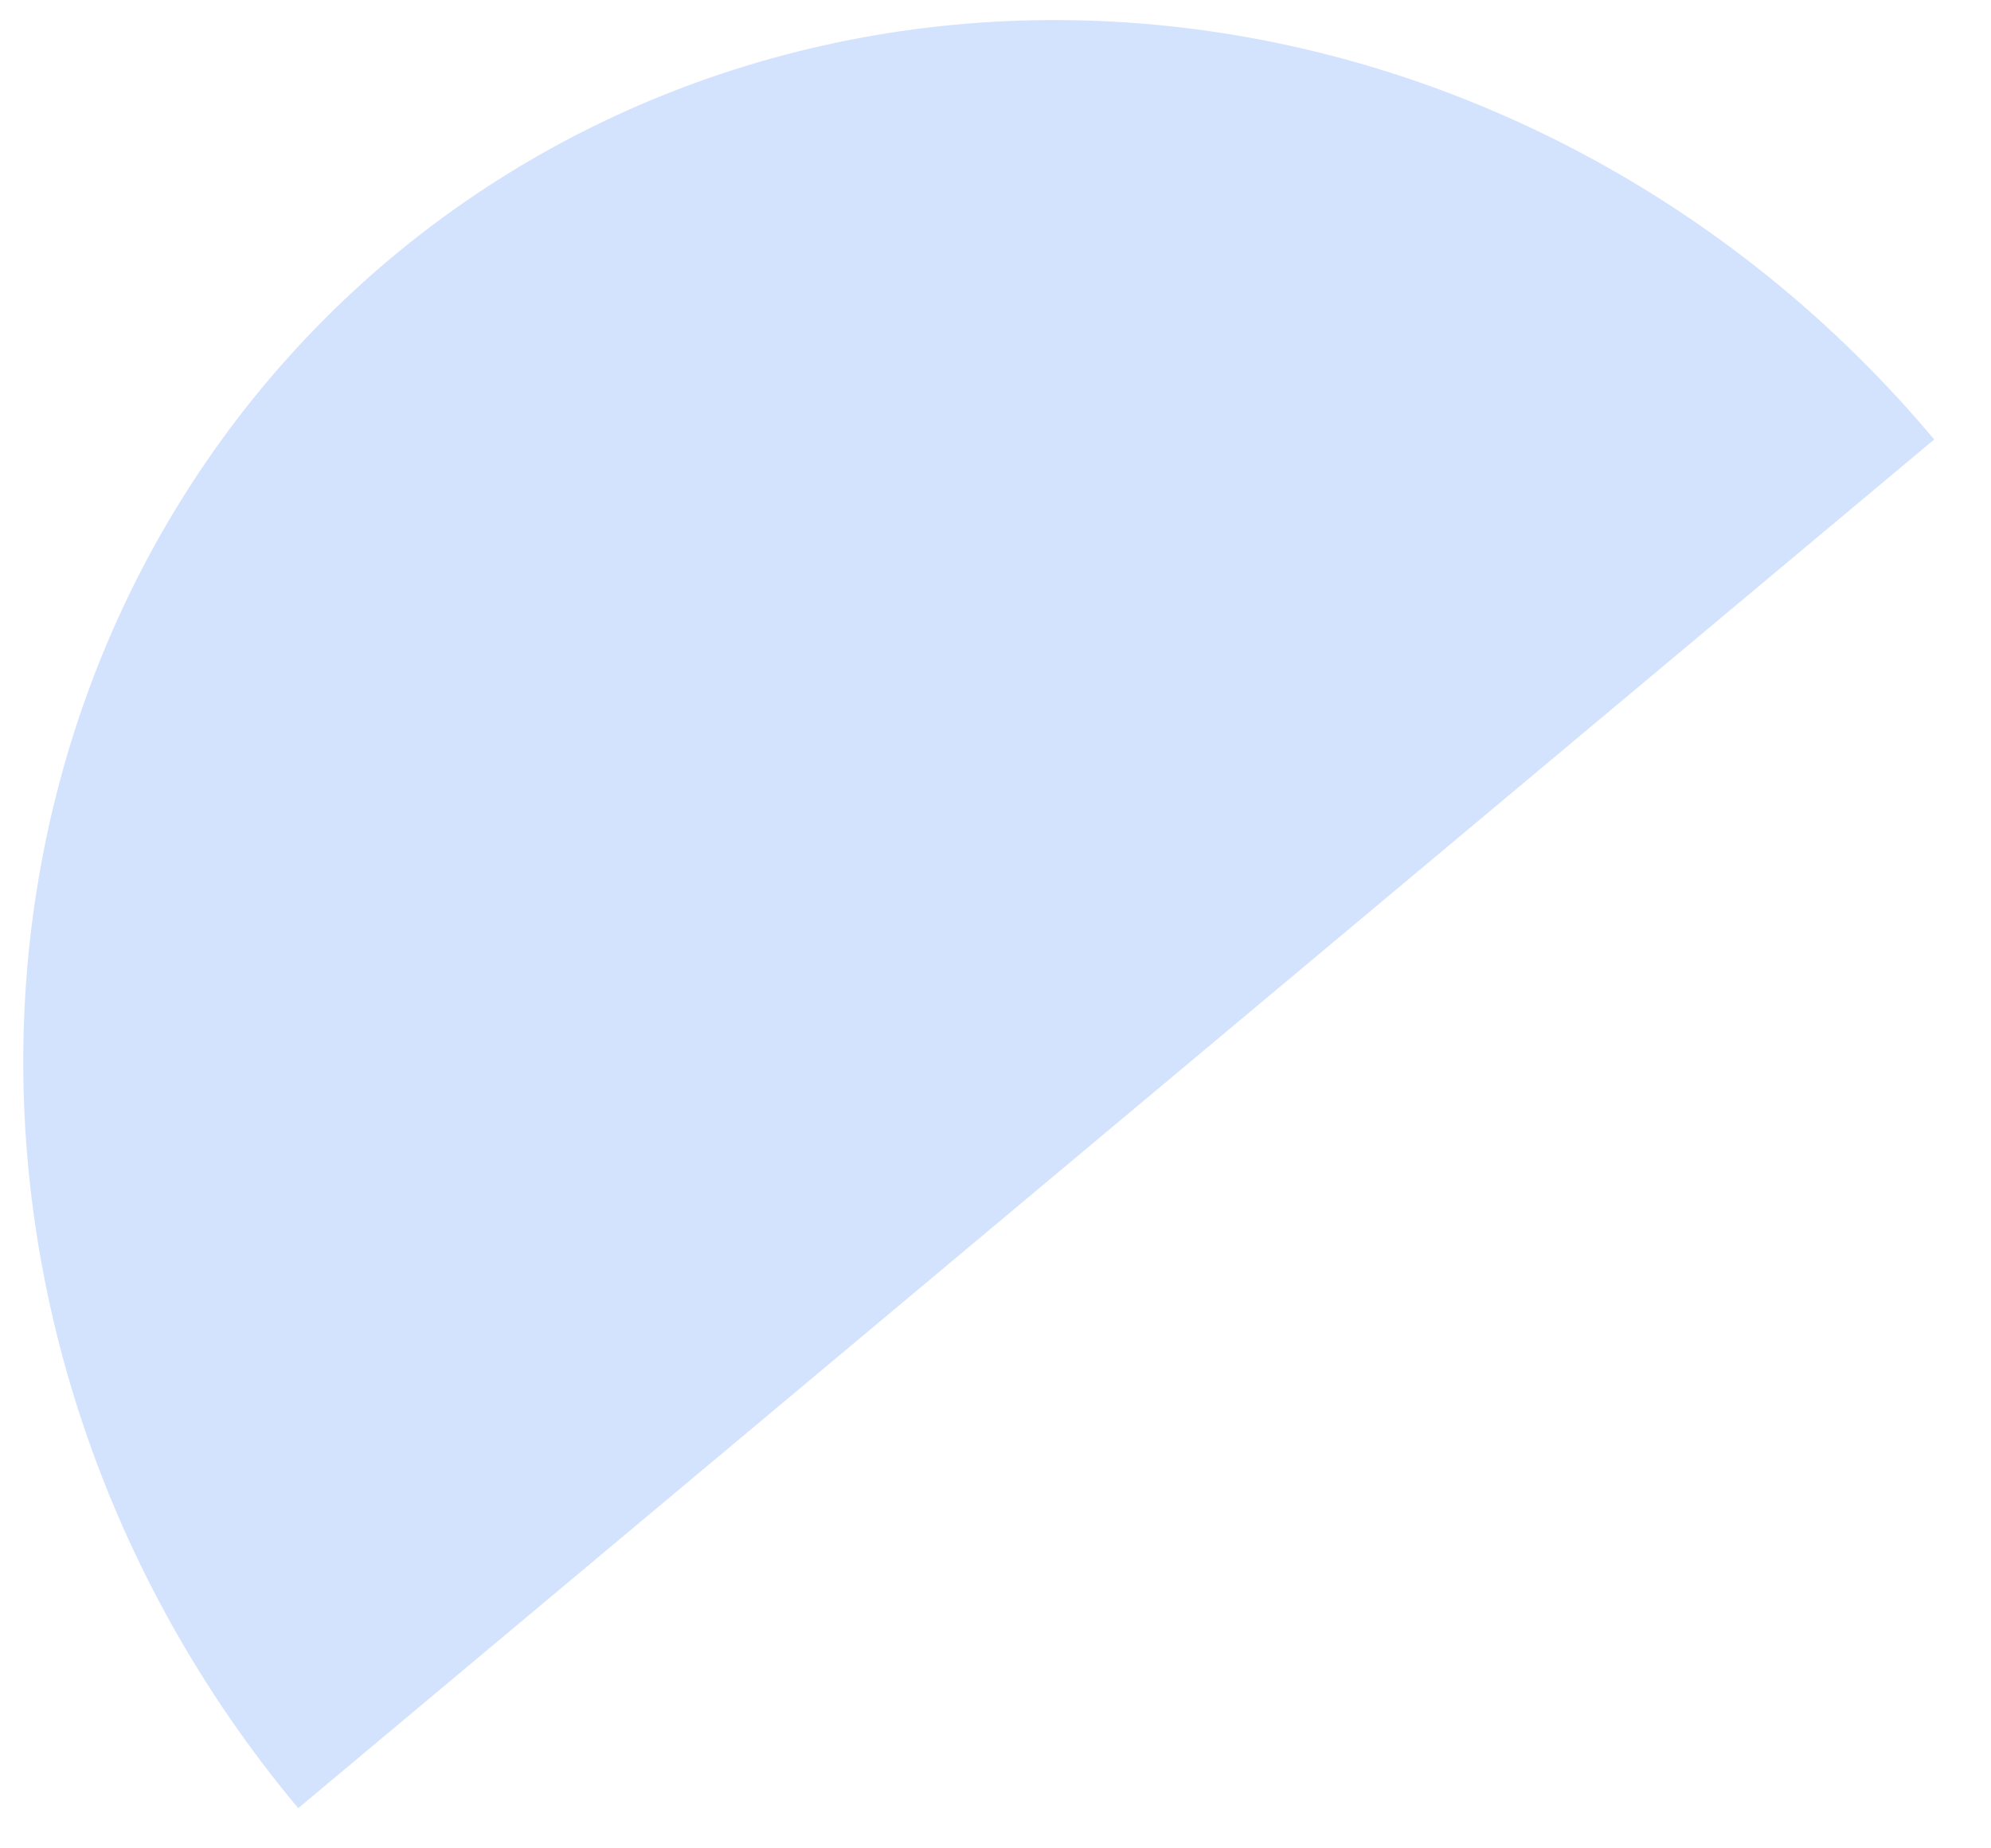 <svg width="28" height="26" viewBox="0 0 28 26" fill="none" xmlns="http://www.w3.org/2000/svg">
<path d="M27.201 6.182C24.497 2.951 20.692 0.867 16.623 0.388C12.554 -0.092 8.554 1.074 5.503 3.627C2.453 6.18 0.601 9.912 0.355 14.002C0.11 18.091 1.49 22.204 4.194 25.435L15.697 15.808L27.201 6.182Z" fill="#6CA1F8" fill-opacity="0.3"/>
</svg>
